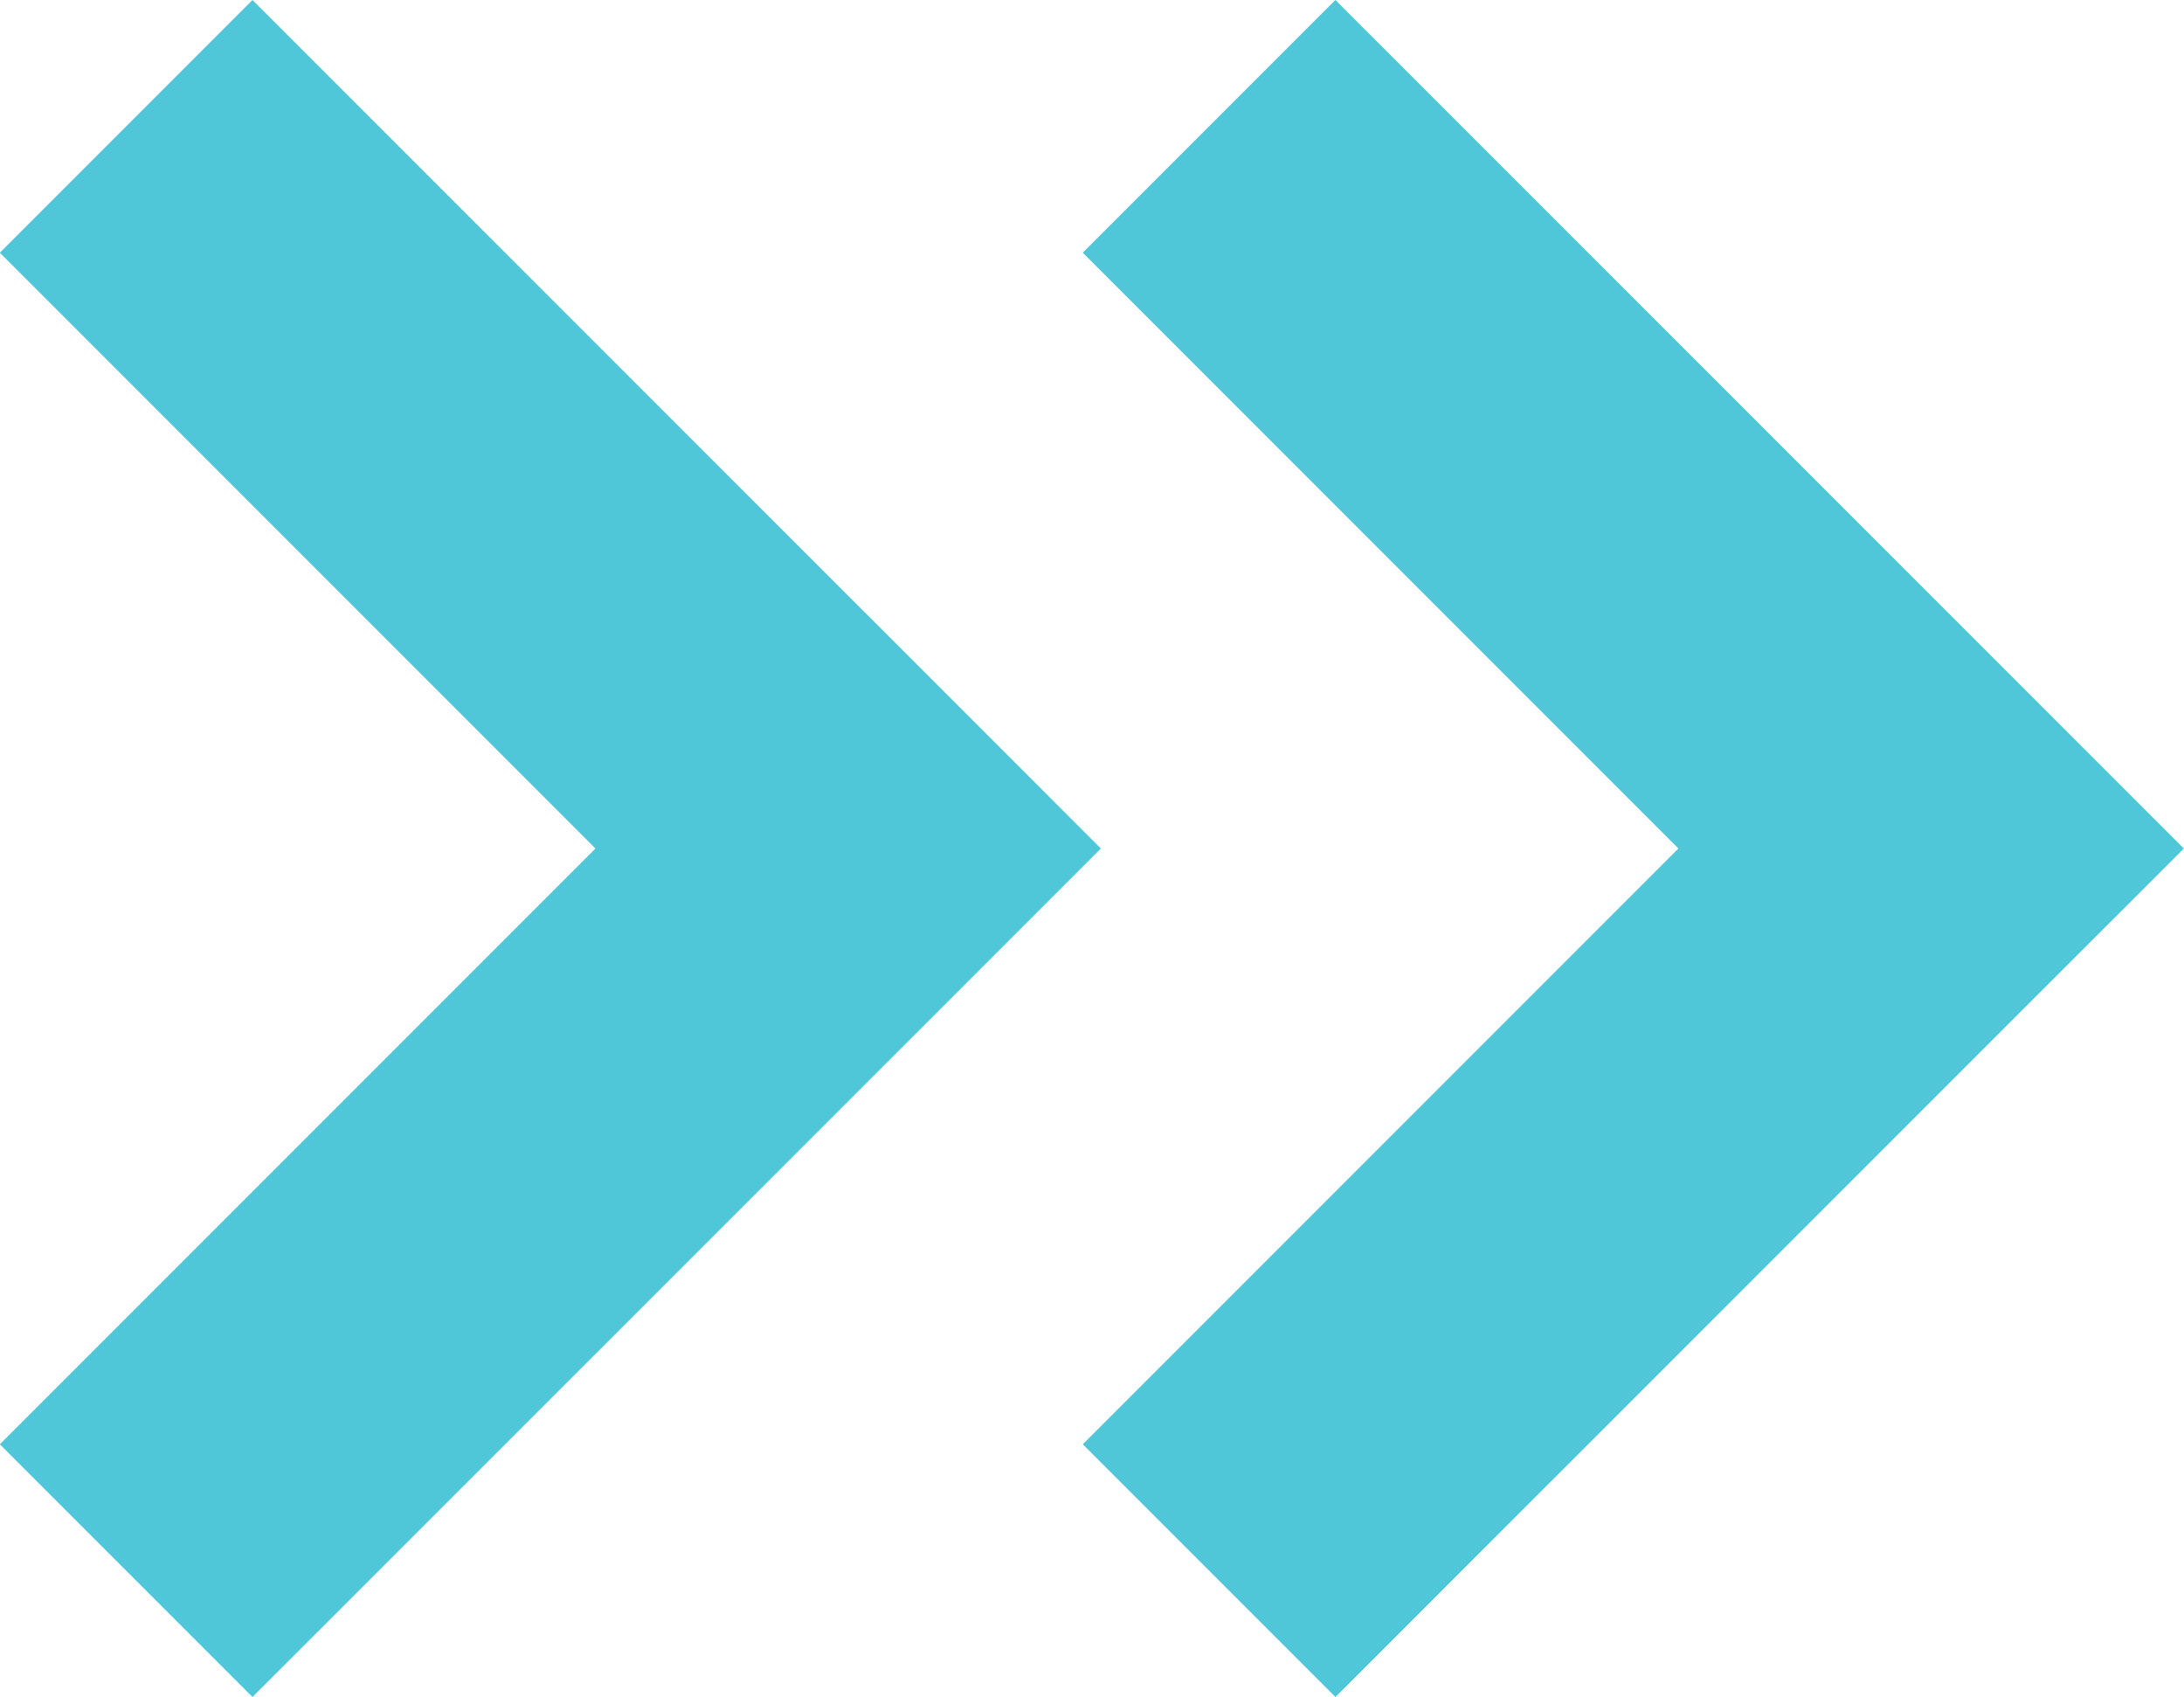 <svg xmlns="http://www.w3.org/2000/svg" width="14.117" height="10.967" viewBox="0 0 14.117 10.967"><defs></defs><g transform="translate(24.518 22.668) rotate(180)"><g transform="translate(10.402 11.702)"><g transform="translate(7.117 0) rotate(90)"><path fill="#50c6d9" d="M5.483,7.117,0,1.633,1.633,0l3.85,3.85L9.333,0l1.633,1.633Z"/></g></g><g transform="translate(17.402 11.702)"><g transform="translate(7.117 0) rotate(90)"><path fill="#50c6d9" d="M5.483,7.117,0,1.633,1.633,0l3.85,3.85L9.333,0l1.633,1.633Z"/></g></g></g></svg>